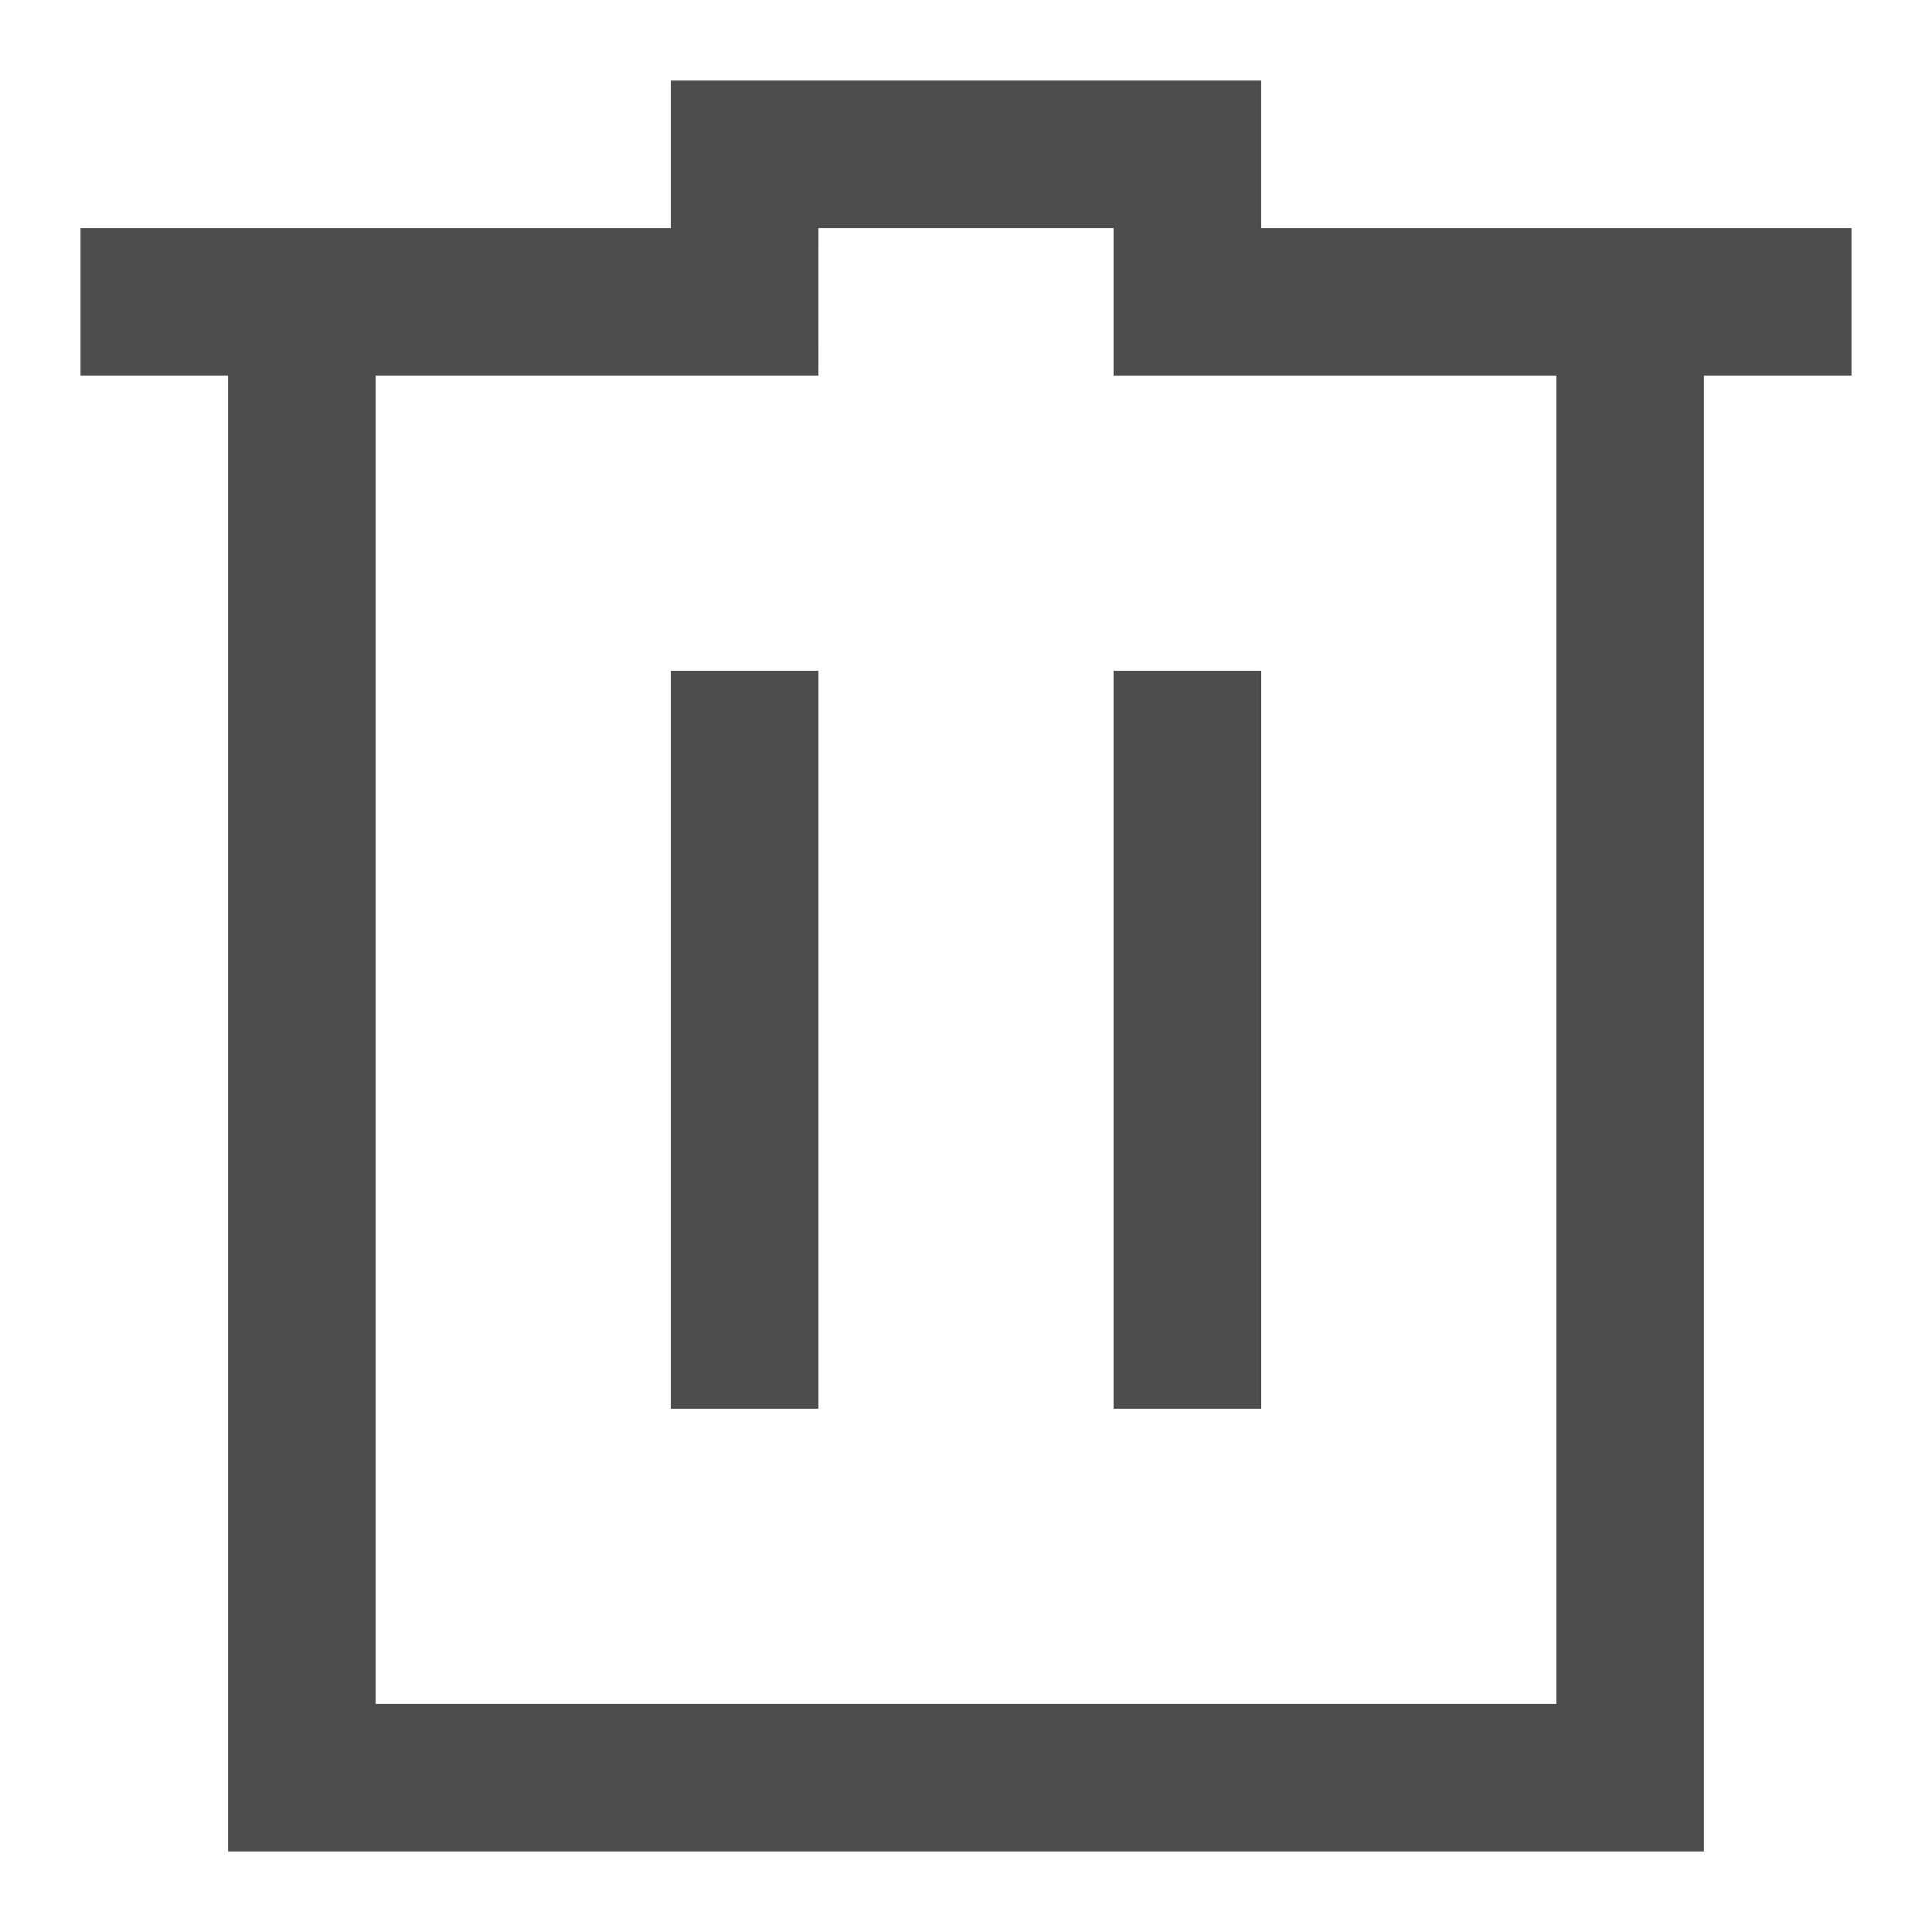 <?xml version="1.0" encoding="UTF-8" standalone="no"?>
<svg
   xmlns:dc="http://purl.org/dc/elements/1.1/"
   xmlns:cc="http://creativecommons.org/ns#"
   xmlns:rdf="http://www.w3.org/1999/02/22-rdf-syntax-ns#"
   xmlns:svg="http://www.w3.org/2000/svg"
   xmlns="http://www.w3.org/2000/svg"
   xmlns:sodipodi="http://sodipodi.sourceforge.net/DTD/sodipodi-0.dtd"
   xmlns:inkscape="http://www.inkscape.org/namespaces/inkscape"
   viewBox="0 0 48 48"
   version="1.1"
   id="svg6"
   sodipodi:docname="user-trash.svg"
   width="48"
   height="48"
   inkscape:version="0.92.4 (5da689c313, 2019-01-14)">
  <sodipodi:namedview
     pagecolor="#ffffff"
     bordercolor="#666666"
     borderopacity="1"
     objecttolerance="10"
     gridtolerance="10"
     guidetolerance="10"
     inkscape:pageopacity="0"
     inkscape:pageshadow="2"
     inkscape:window-width="1280"
     inkscape:window-height="947"
     id="namedview8"
     showgrid="false"
     inkscape:zoom="7.375"
     inkscape:cx="21.712016"
     inkscape:cy="19.653518"
     inkscape:window-x="0"
     inkscape:window-y="0"
     inkscape:window-maximized="1"
     inkscape:current-layer="svg6" />
  <defs
     id="defs3051">
    <style
       type="text/css"
       id="current-color-scheme">
      .ColorScheme-Text {
        color:#4d4d4d;
      }
      </style>
  </defs>
  <path
     style="color:#4d4d4d;fill:currentColor;fill-opacity:1;stroke:none;stroke-width:3.667"
     d="M 16.667,2 V 5.667 H 2 V 9.333 H 5.667 V 46 H 9.333 42.333 V 42.333 9.333 H 46 V 5.667 H 31.333 V 2 Z m 3.667,3.667 h 7.333 v 3.667 h 3.667 7.333 V 42.333 H 9.333 V 9.333 H 20.333 Z M 16.667,16.667 V 35 h 3.667 V 16.667 Z m 11,0 V 35 h 3.667 V 16.667 Z"
     class="ColorScheme-Text"
     id="path4"
     inkscape:connector-curvature="0" />
</svg>
